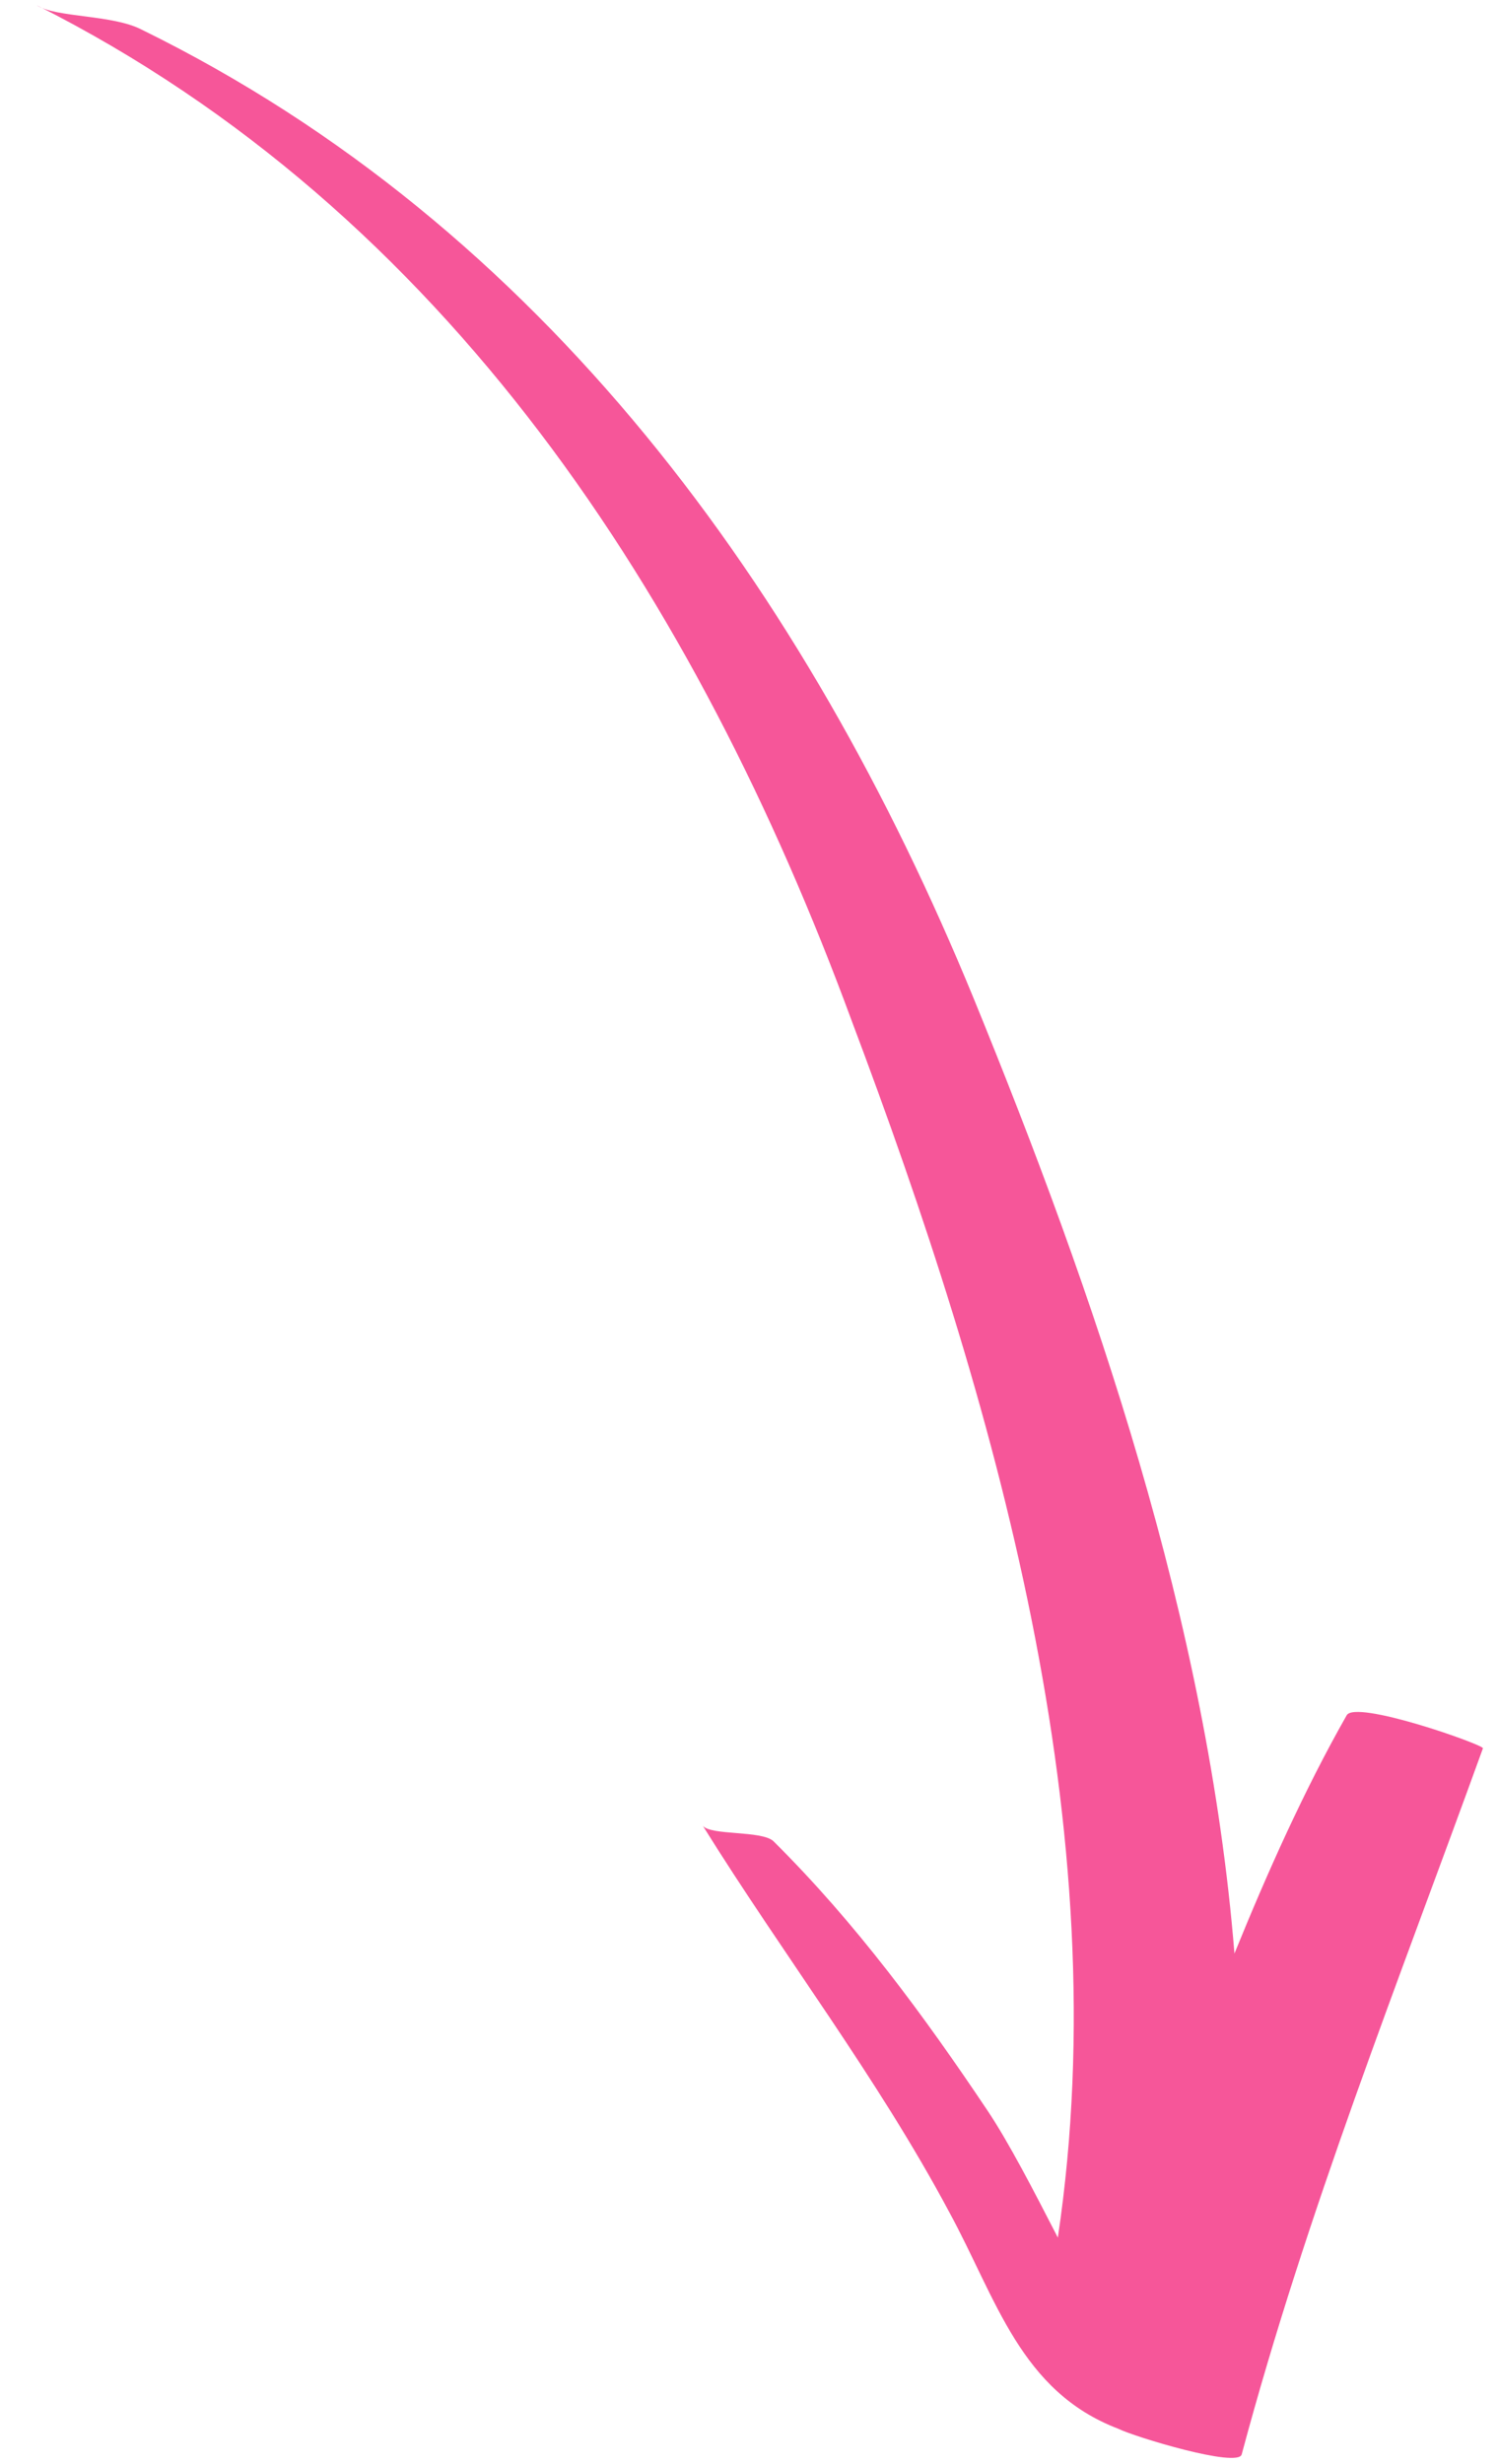 <svg width="31" height="51" viewBox="0 0 31 51" fill="none" xmlns="http://www.w3.org/2000/svg">
    <path d="M25.713 50.803C27.062 45.769 28.928 41.105 30.709 36.187C30.728 36.115 28.053 35.168 27.885 35.508C27.01 37.046 26.241 38.767 25.563 40.435C25.01 33.581 22.668 26.788 20.153 20.642C16.701 12.241 11.248 4.691 2.937 0.615C2.329 0.298 1.154 0.368 0.761 0.109C9.249 4.387 14.423 12.402 17.635 21.123C20.608 29.011 23.168 37.866 21.906 46.315C21.399 45.331 20.892 44.347 20.452 43.69C19.131 41.717 17.718 39.797 16.013 38.107C15.764 37.886 14.733 37.995 14.556 37.794C16.226 40.476 18.17 43.001 19.658 45.789C20.639 47.593 21.131 49.498 23.158 50.272C23.498 50.441 25.636 51.09 25.713 50.803Z" fill="#F65699"/>
    </svg>
    